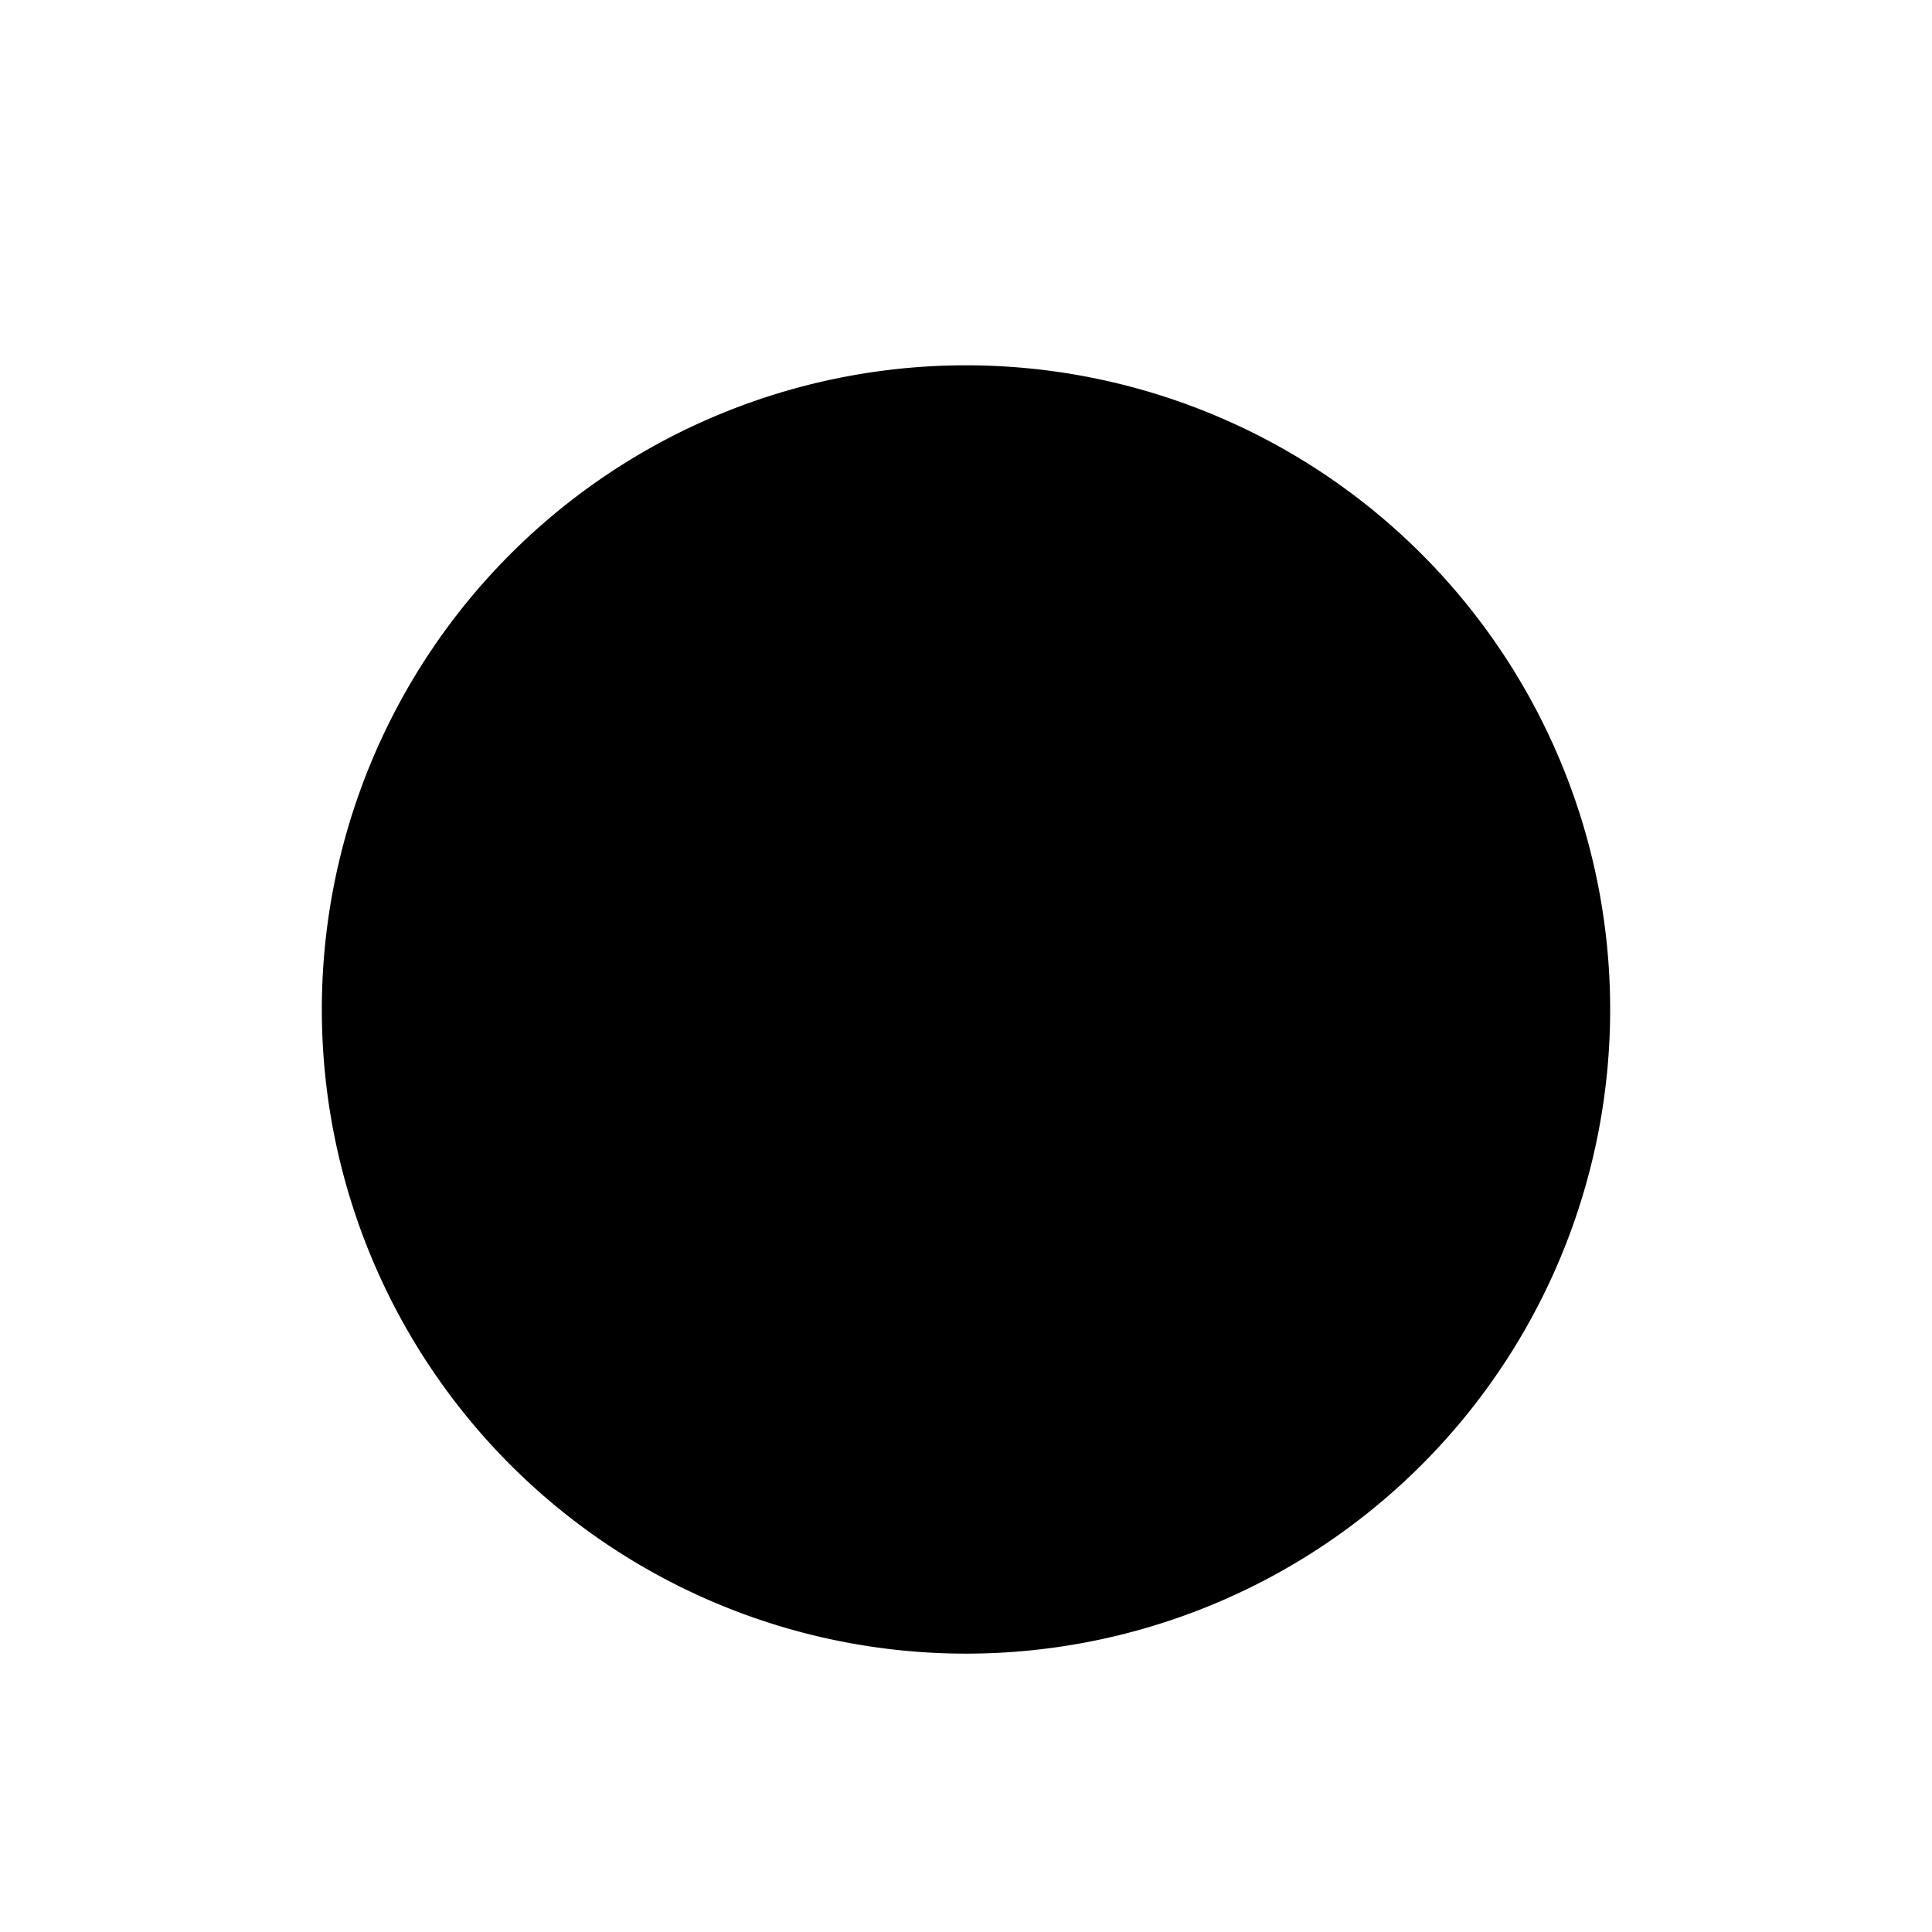 <svg width="6" height="6" fill="none" xmlns="http://www.w3.org/2000/svg"><g clip-path="url('#clip0_24223_3284')"><path d="M3.045 1.135a2 2 0 1 0-.09 4 2 2 0 0 0 .09-4Z" fill="#000"/></g><defs><clipPath id="clip0_24223_3284"><path fill="#fff" transform="translate(0 -.003)" d="M0 0h6v6H0z"/></clipPath></defs></svg>